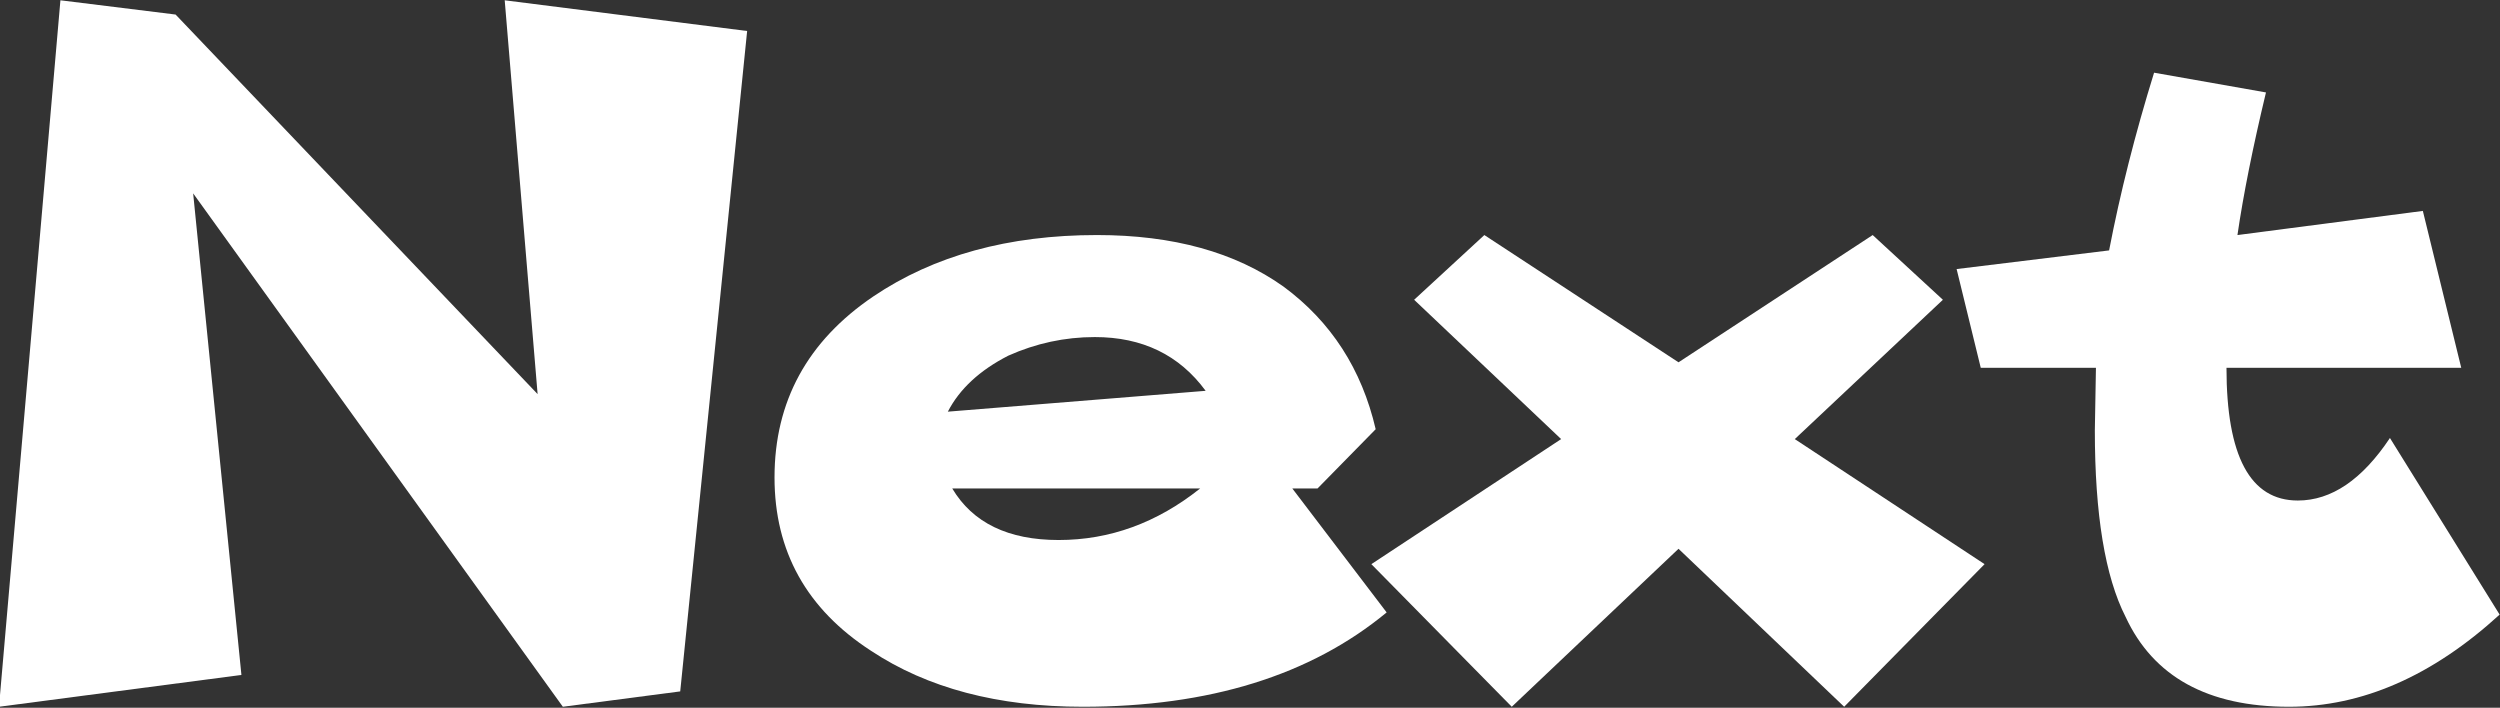 <?xml version="1.0" encoding="UTF-8" standalone="no"?>
<svg xmlns:xlink="http://www.w3.org/1999/xlink" height="17.0px" width="60.05px" xmlns="http://www.w3.org/2000/svg">
  <rect width="100%" height="100%" fill="#333333" stroke="none"/>
  <g transform="matrix(1.0, 0.0, 0.0, 1.0, -1.5, -6.05)">
    <g transform="matrix(1.0, 0.0, 0.0, 1.0, 0.0, 0.0)">
      <use fill="#ffffff" height="17.0" transform="matrix(0.527, 0.0, 0.0, 0.527, 0.0, 23.0)" width="60.05" xlink:href="#font_______W7_N0"/>
      <use fill="#ffffff" height="17.0" transform="matrix(0.527, 0.0, 0.0, 0.527, 19.05, 23.0)" width="60.05" xlink:href="#font_______W7_e0"/>
      <use fill="#ffffff" height="17.0" transform="matrix(0.527, 0.0, 0.0, 0.527, 34.15, 23.0)" width="60.05" xlink:href="#font_______W7_x0"/>
      <use fill="#ffffff" height="17.0" transform="matrix(0.527, 0.0, 0.0, 0.527, 48.05, 23.0)" width="60.05" xlink:href="#font_______W7_t0"/>
    </g>
  </g>
  <defs>
    <g id="font_______W7_N0">
      <path d="M25.85 -32.15 L25.85 -32.15 27.35 -14.2 10.85 -31.5 5.6 -32.15 2.8 0.05 13.85 -1.4 11.65 -23.35 28.5 0.05 33.85 -0.65 36.9 -30.75 25.85 -32.15" fill-rule="evenodd" stroke="none"/>
    </g>
    <g id="font_______W7_e0">
      <path d="M21.4 -9.9 L21.4 -9.9 Q18.45 -7.55 14.95 -7.55 11.5 -7.55 10.1 -9.9 L21.4 -9.9 M9.9 -13.4 L9.9 -13.4 Q10.7 -14.95 12.65 -15.95 14.55 -16.8 16.6 -16.8 19.85 -16.8 21.65 -14.35 L9.9 -13.4 M25.6 -9.9 L25.6 -9.9 26.75 -9.9 29.4 -12.6 Q28.45 -16.7 25.2 -19.1 21.9 -21.45 16.7 -21.45 10.65 -21.45 6.5 -18.65 2.0 -15.6 2.0 -10.4 2.0 -5.35 6.4 -2.5 10.25 0.05 16.05 0.05 24.7 0.05 29.9 -4.25 L25.6 -9.9" fill-rule="evenodd" stroke="none"/>
    </g>
    <g id="font_______W7_x0">
      <path d="M19.85 -12.15 L19.85 -12.15 26.6 -18.5 23.4 -21.45 14.55 -15.65 5.7 -21.45 2.5 -18.5 9.2 -12.15 0.55 -6.45 6.95 0.05 14.55 -7.15 22.1 0.05 28.5 -6.45 19.85 -12.15" fill-rule="evenodd" stroke="none"/>
    </g>
    <g id="font_______W7_t0">
      <path d="M20.6 -12.2 L20.6 -12.2 Q18.7 -9.35 16.4 -9.35 13.15 -9.35 13.15 -15.4 L23.85 -15.4 22.1 -22.55 13.65 -21.45 Q14.05 -24.2 14.95 -27.95 L9.85 -28.85 Q8.55 -24.65 7.8 -20.75 L0.85 -19.9 1.95 -15.4 7.2 -15.4 7.15 -12.55 Q7.15 -6.8 8.55 -4.05 10.45 0.05 16.0 0.05 21.0 0.05 25.6 -4.15 L20.6 -12.2" fill-rule="evenodd" stroke="none"/>
    </g>
  </defs>
</svg>
